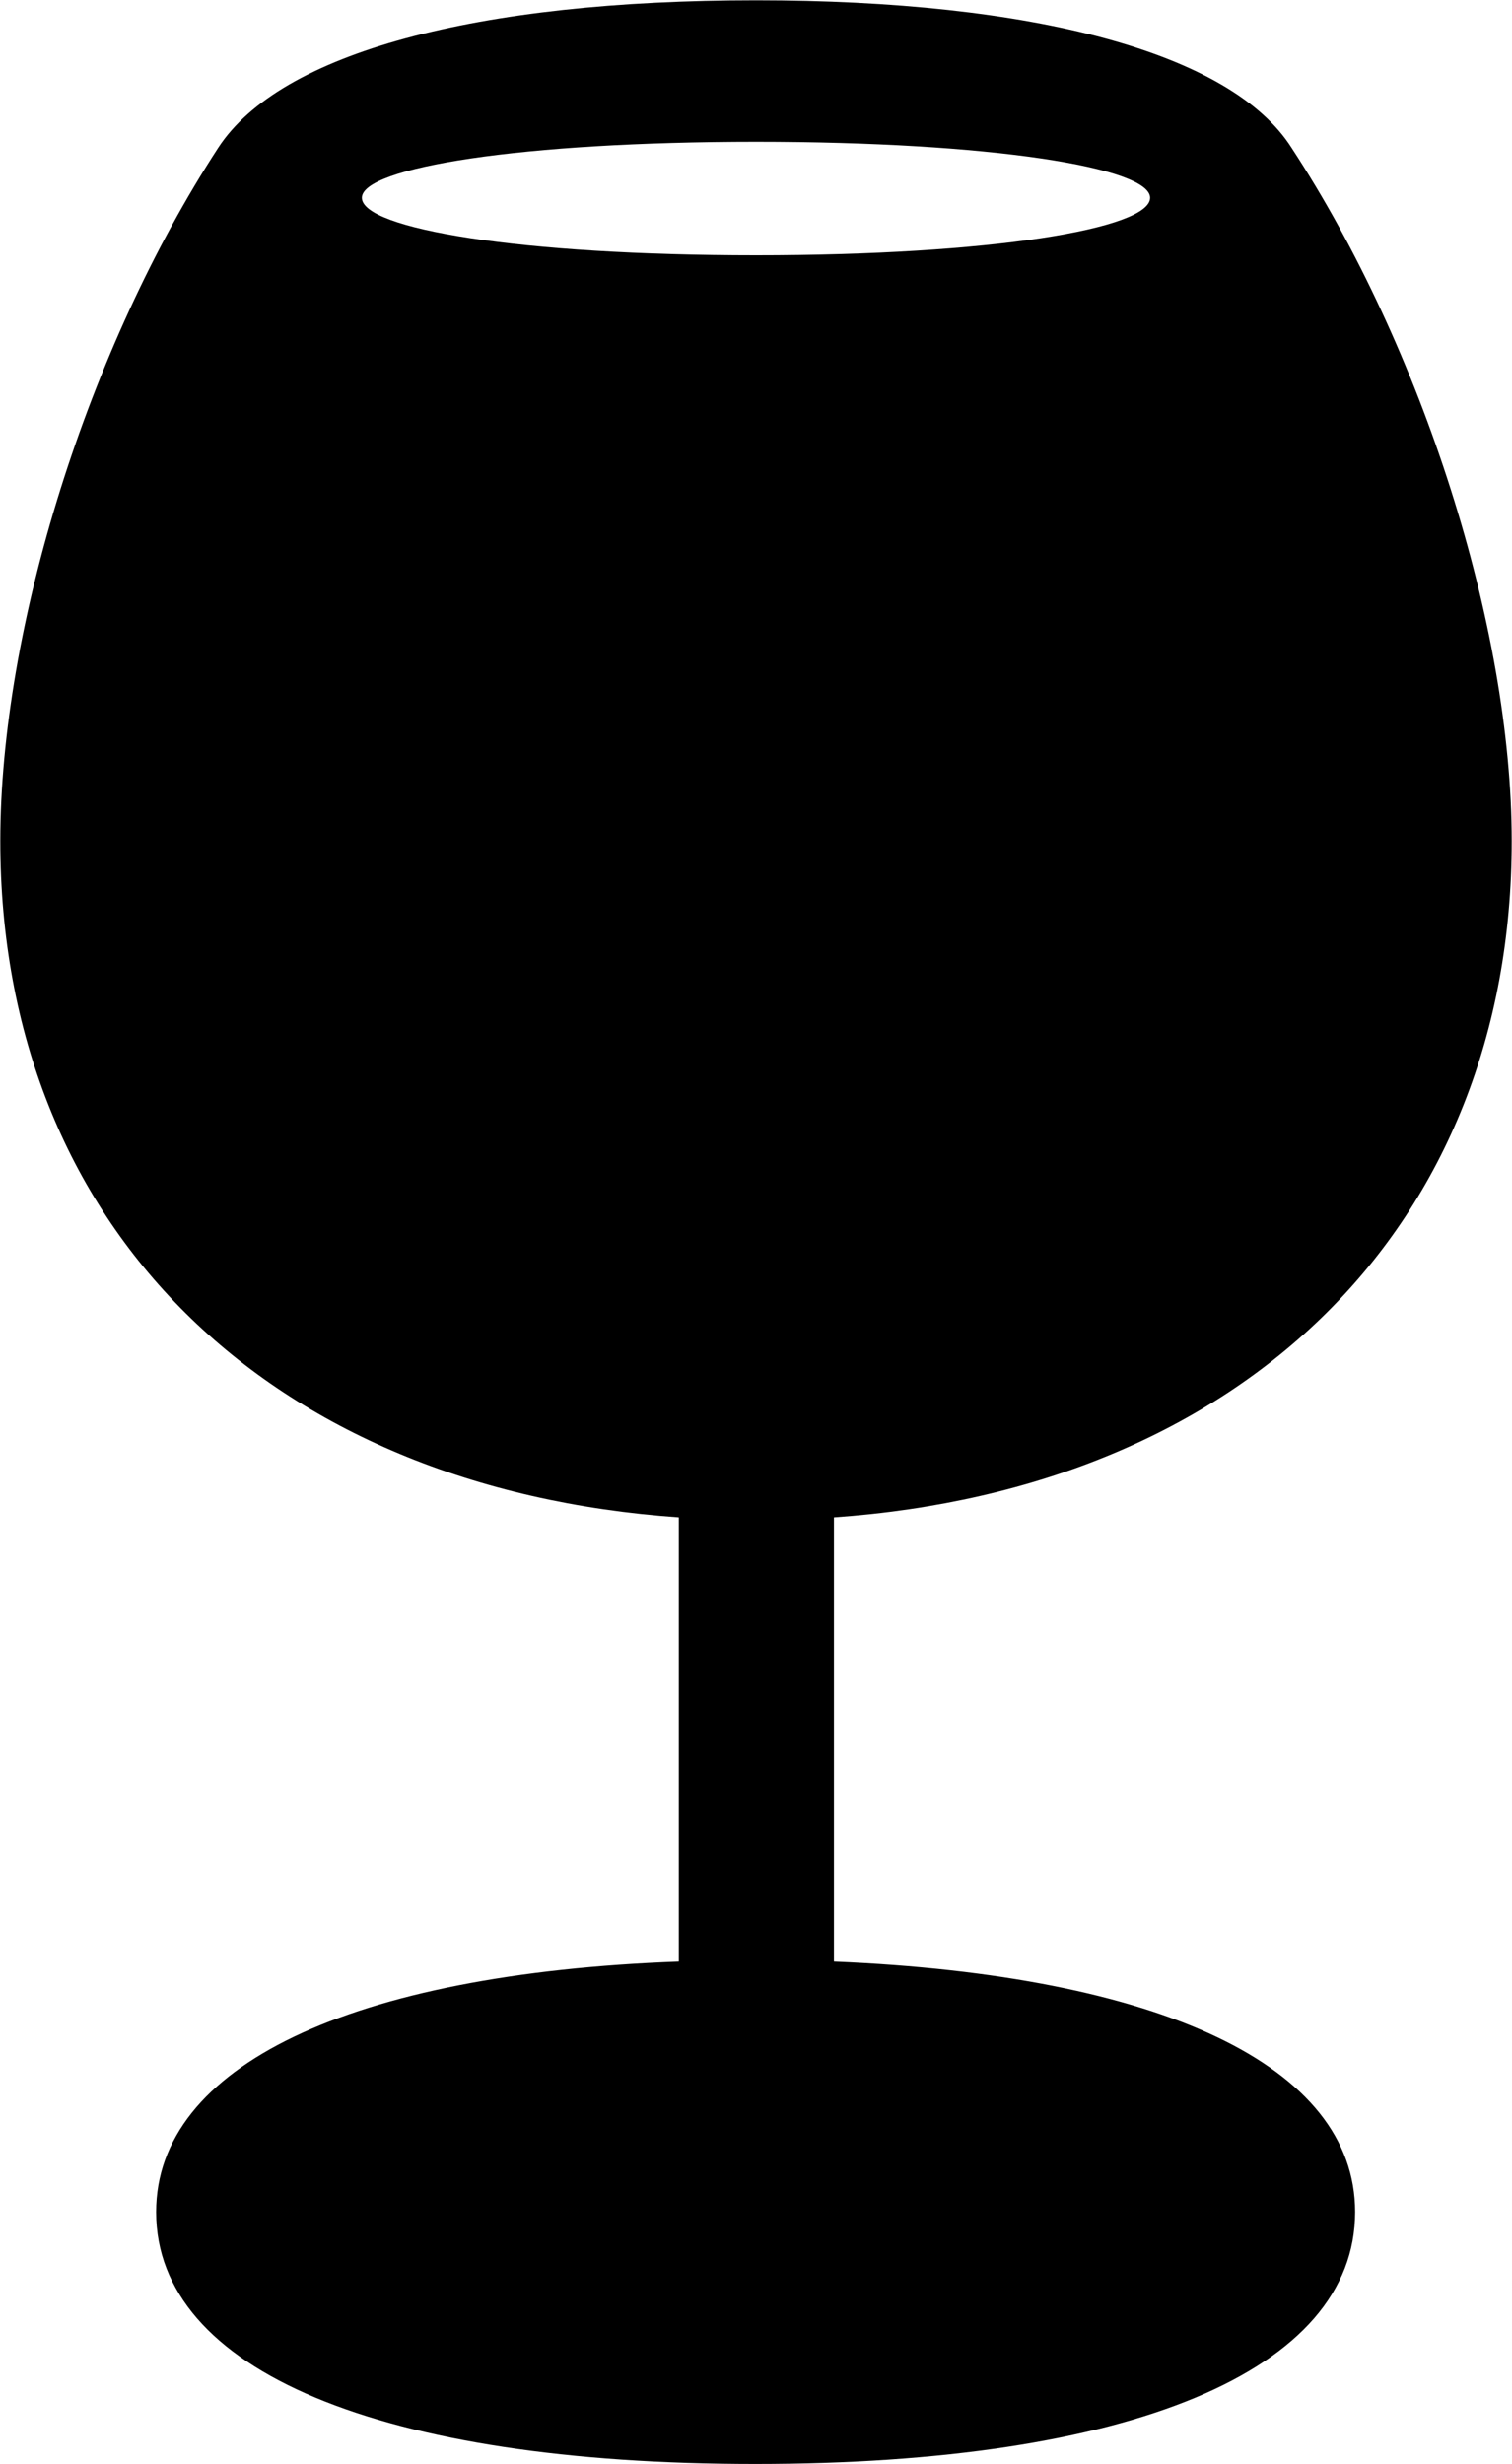 <svg viewBox="0 0 19.988 32.566" xmlns="http://www.w3.org/2000/svg"><path d="M9.984 32.564C14.934 32.564 17.914 31.334 17.914 29.234C17.914 27.304 15.344 26.104 11.024 25.924V20.054C16.444 19.674 19.984 16.204 19.984 11.114C19.984 8.294 18.804 4.594 17.074 1.954C16.274 0.694 13.654 0.004 9.994 0.004C6.304 0.004 3.704 0.694 2.884 1.954C1.164 4.594 0.004 8.294 0.004 11.114C0.004 16.214 3.544 19.674 8.974 20.054V25.924C4.634 26.084 2.064 27.304 2.064 29.234C2.064 31.334 5.034 32.564 9.984 32.564ZM9.994 3.374C6.874 3.374 4.784 3.024 4.784 2.614C4.784 2.214 6.894 1.874 9.994 1.874C13.094 1.874 15.204 2.214 15.204 2.614C15.204 3.024 13.094 3.374 9.994 3.374Z" /></svg>